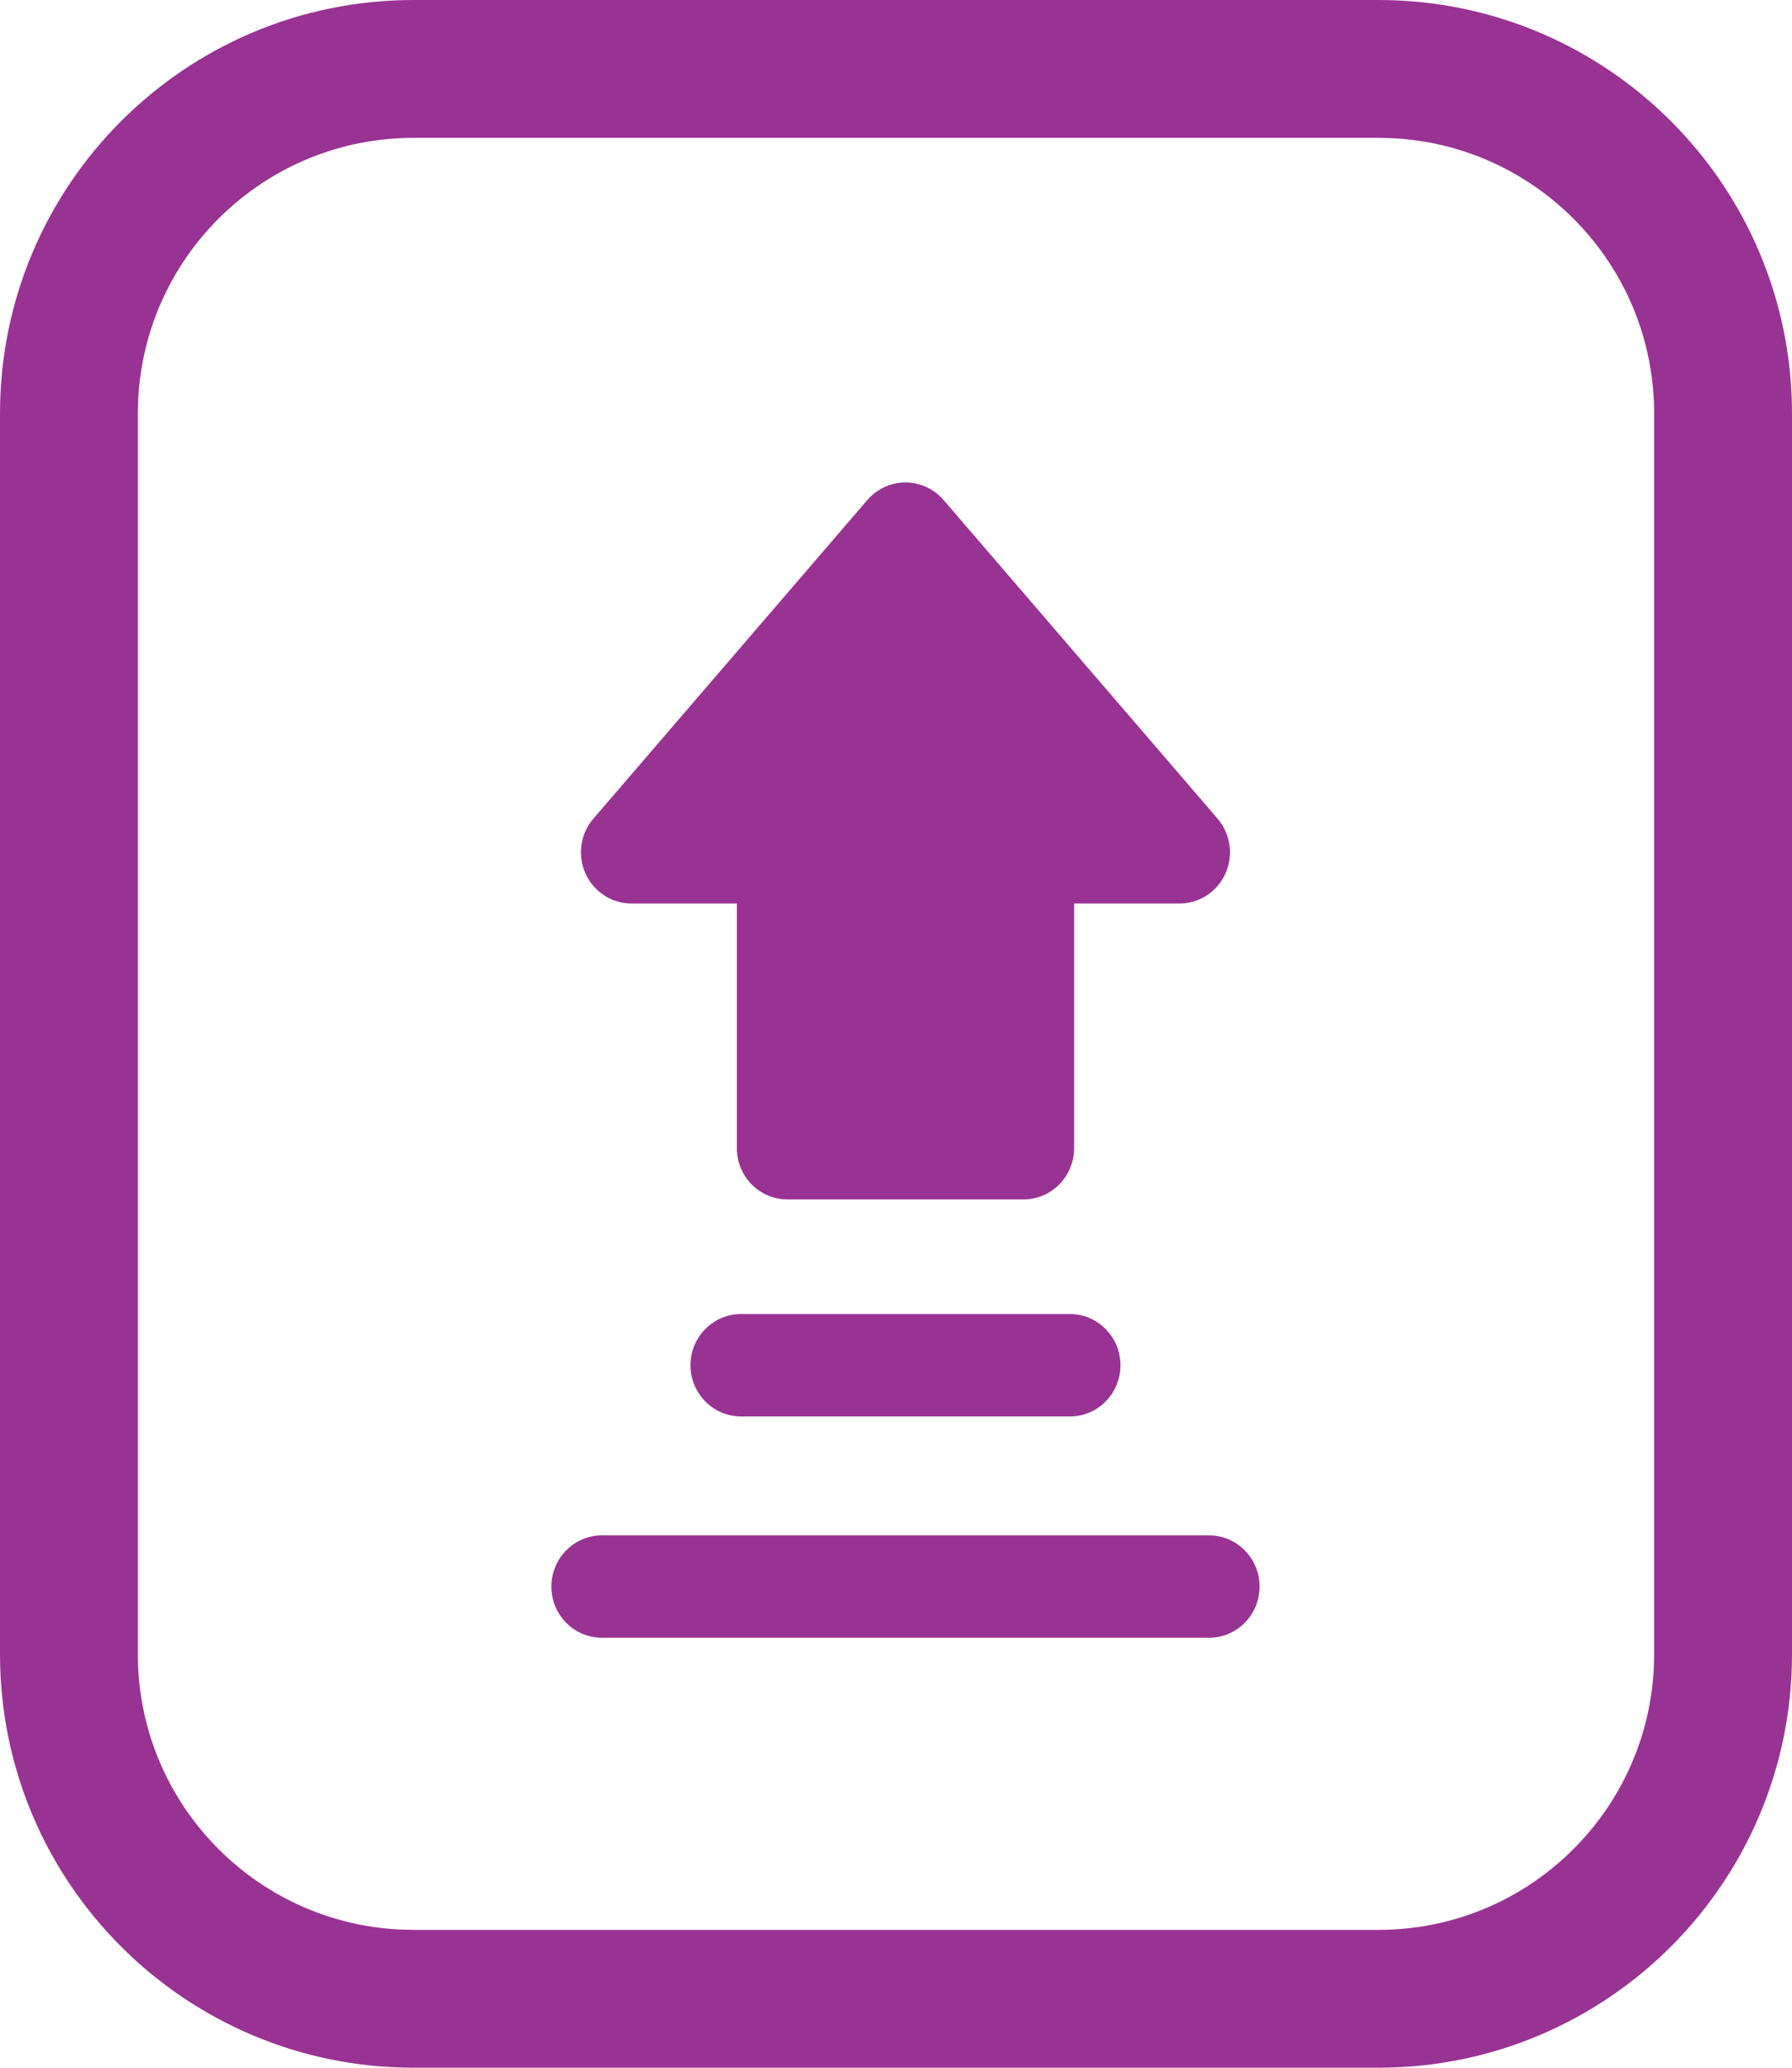 <?xml version="1.0" encoding="UTF-8"?>
<svg width="26px" height="30px" viewBox="0 0 26 30" version="1.1" xmlns="http://www.w3.org/2000/svg" xmlns:xlink="http://www.w3.org/1999/xlink">
    <title>V1</title>
    <g id="Đăng-bài--Website" stroke="none" stroke-width="1" fill="none" fill-rule="evenodd">
        <g id="V1" fill="#993393">
            <path d="M20,0 C23.314,0 26,2.686 26,6 L26,24 C26,27.314 23.314,30 20,30 L6,30 C2.686,30 0,27.314 0,24 L0,6 C0,2.686 2.686,0 6,0 L20,0 Z M20,2 L6,2 C3.858,2 2.109,3.684 2.005,5.8 L2,6 L2,24 C2,26.142 3.684,27.891 5.8,27.995 L6,28 L20,28 C22.142,28 23.891,26.316 23.995,24.2 L24,24 L24,6 C24,3.858 22.316,2.109 20.2,2.005 L20,2 Z M17.541,22.276 C17.946,22.276 18.275,22.609 18.275,23.019 C18.275,23.43 17.946,23.762 17.541,23.762 L8.734,23.762 C8.329,23.762 8,23.43 8,23.019 C8,22.609 8.329,22.276 8.734,22.276 L17.541,22.276 Z M15.523,19.065 C15.928,19.065 16.257,19.398 16.257,19.808 C16.257,20.218 15.928,20.551 15.523,20.551 L10.752,20.551 C10.347,20.551 10.018,20.218 10.018,19.808 C10.018,19.398 10.347,19.065 10.752,19.065 L15.523,19.065 Z M13.137,7 C13.35,7 13.552,7.093 13.691,7.255 L17.666,11.878 C17.854,12.098 17.899,12.409 17.78,12.674 C17.661,12.939 17.4,13.109 17.112,13.109 L15.584,13.109 L15.584,16.659 C15.584,17.069 15.255,17.402 14.85,17.402 L11.425,17.402 C11.019,17.402 10.691,17.069 10.691,16.659 L10.691,13.109 L9.163,13.109 C8.875,13.109 8.614,12.939 8.495,12.674 C8.376,12.409 8.42,12.098 8.609,11.878 L12.584,7.255 C12.723,7.093 12.925,7 13.137,7 Z" id="Combined-Shape"></path>
        </g>
    </g>
</svg>